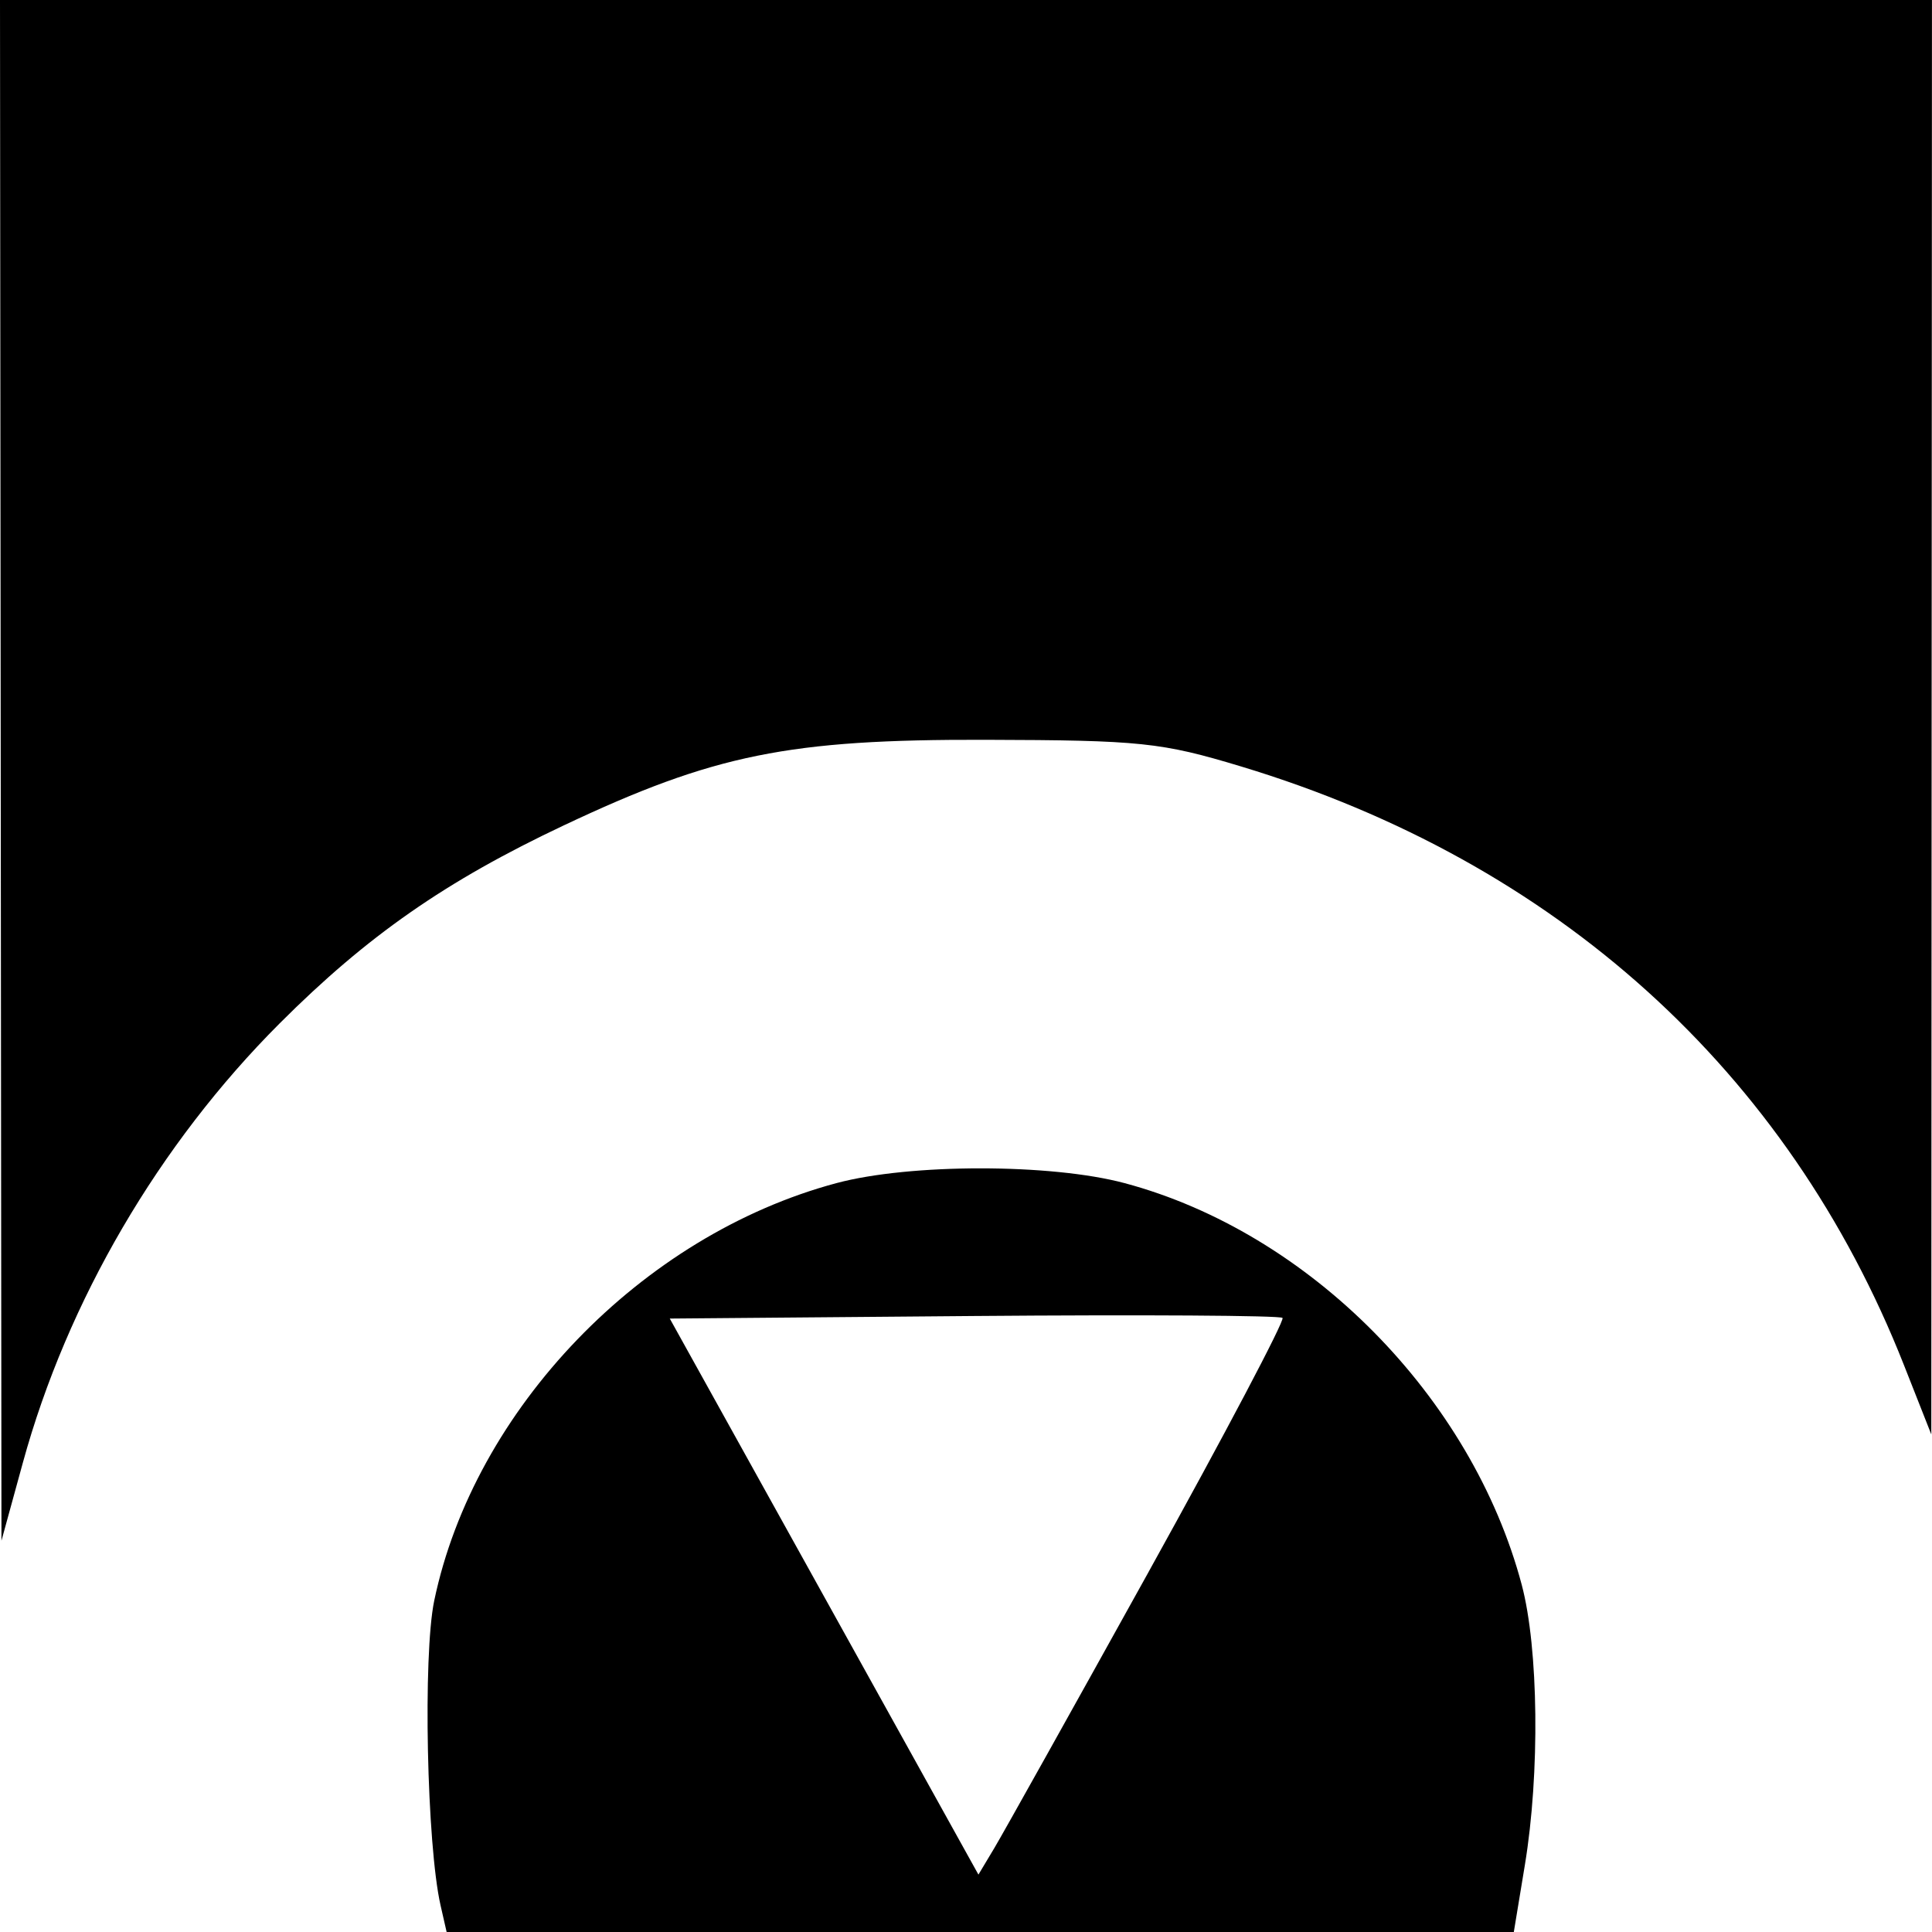 <?xml version="1.0" encoding="UTF-8" standalone="no"?>
<!-- Created with Inkscape (http://www.inkscape.org/) -->

<svg
   width="52.917mm"
   height="52.917mm"
   viewBox="0 0 52.917 52.917"
   version="1.1"
   id="svg5"
   xml:space="preserve"
   xmlns:inkscape="http://www.inkscape.org/namespaces/inkscape"
   xmlns:sodipodi="http://sodipodi.sourceforge.net/DTD/sodipodi-0.dtd"
   xmlns="http://www.w3.org/2000/svg"
   xmlns:svg="http://www.w3.org/2000/svg"><sodipodi:namedview
     id="namedview7"
     pagecolor="#ffffff"
     bordercolor="#000000"
     borderopacity="0.25"
     inkscape:showpageshadow="2"
     inkscape:pageopacity="0.0"
     inkscape:pagecheckerboard="0"
     inkscape:deskcolor="#d1d1d1"
     inkscape:document-units="mm"
     showgrid="false" /><defs
     id="defs2" /><g
     inkscape:label="Layer 1"
     inkscape:groupmode="layer"
     id="layer1"
     transform="translate(-120.698,-209.812)"><rect
       style="fill:#ffffff;fill-opacity:1;stroke-width:0.265"
       id="rect3575"
       width="52.917"
       height="52.917"
       x="120.698"
       y="209.812" /><path
       style="fill:#000000;stroke-width:0.265"
       d="m 132.765,262.001 c -0.378,-1.663 -0.486,-6.848 -0.174,-8.346 1.096,-5.251 5.68,-10.01 11.018,-11.438 2.016,-0.539 5.874,-0.539 7.892,7.9e-4 5.059,1.353 9.506,5.85 10.876,10.998 0.463,1.739 0.502,5.166 0.087,7.676 l -0.303,1.837 h -14.615 -14.615 z m 19.397,-9.143 c 2.082,-3.755 3.73,-6.882 3.664,-6.949 -0.067,-0.067 -3.87,-0.09 -8.452,-0.052 l -8.331,0.07 4.227,7.615 4.227,7.615 0.44,-0.735 c 0.242,-0.405 2.143,-3.808 4.225,-7.563 z m -31.444,-21.946 -0.02,-21.101 h 26.458 26.458 l -0.009,19.645 -0.009,19.645 -0.751,-1.904 c -3.177,-8.053 -9.523,-13.783 -18.148,-16.39 -2.191,-0.662 -2.752,-0.721 -7.011,-0.732 -5.388,-0.014 -7.425,0.399 -11.542,2.342 -3.236,1.527 -5.388,3.026 -7.786,5.425 -3.309,3.309 -5.817,7.599 -7.034,12.033 l -0.586,2.136 z"
       id="path3521" /></g></svg>
